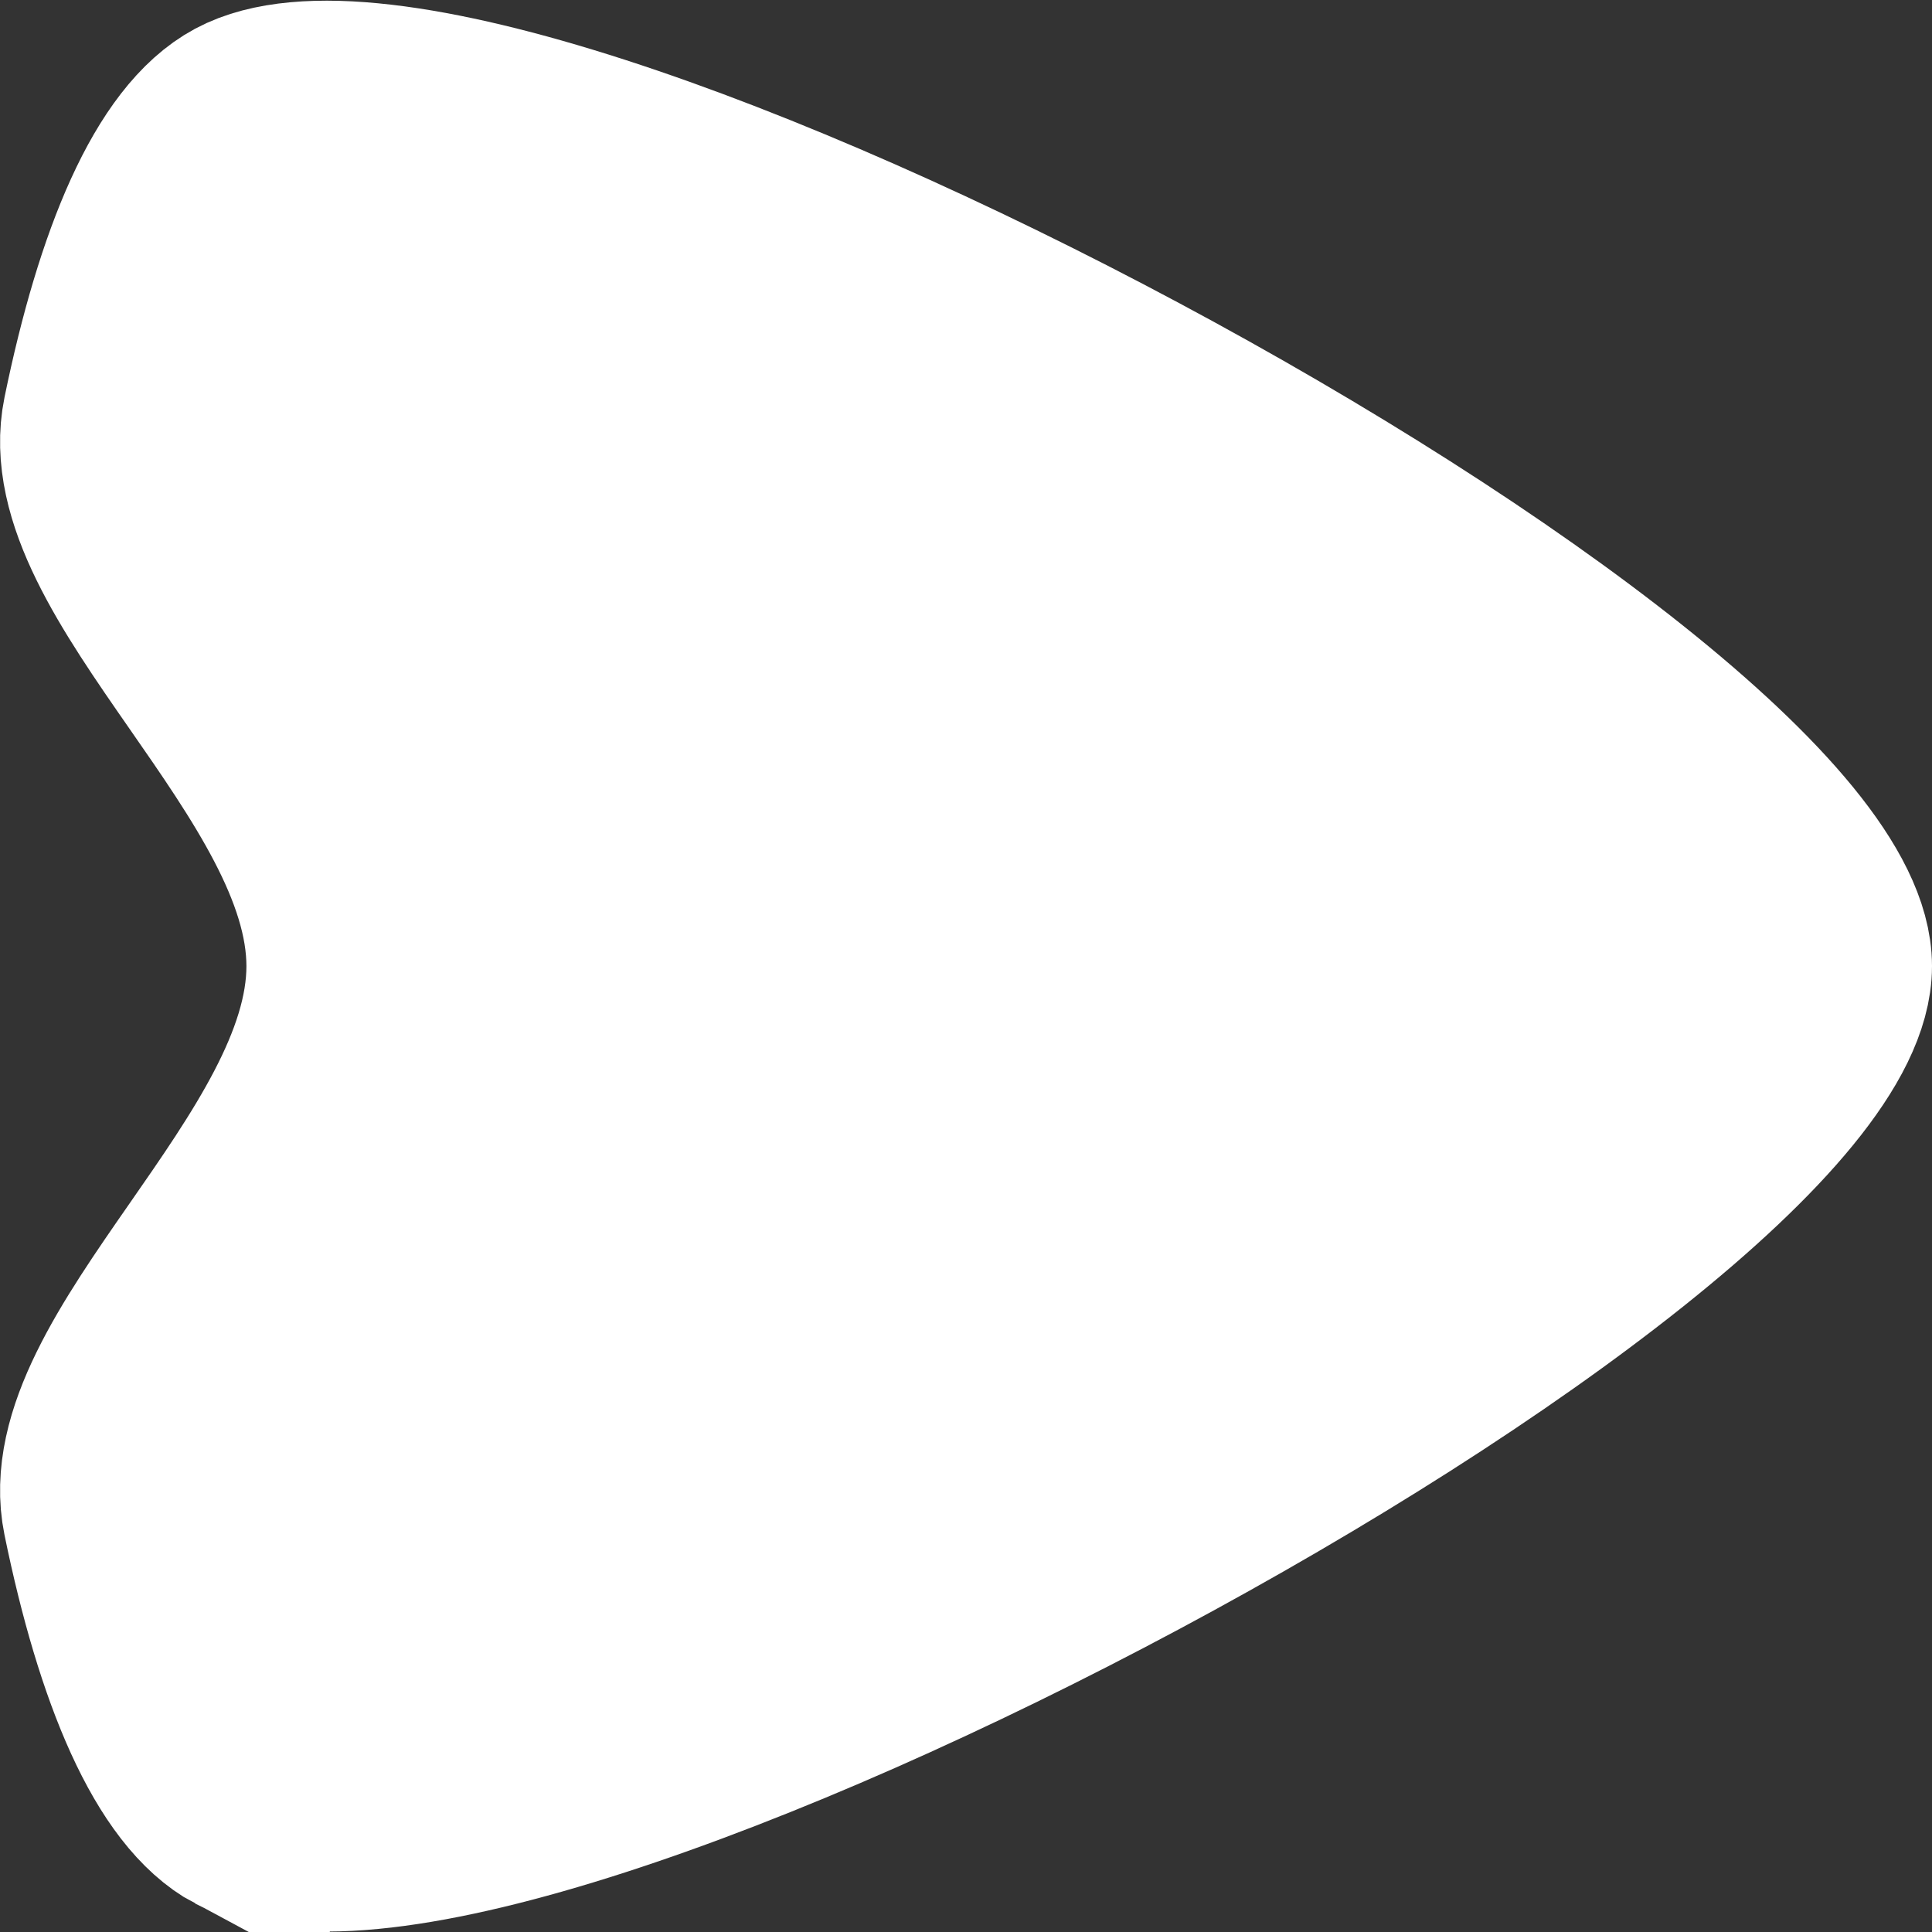 <?xml version="1.0" encoding="UTF-8" standalone="no"?>
<svg
   xmlns:dc="http://purl.org/dc/elements/1.1/"
   xmlns:cc="http://creativecommons.org/ns#"
   xmlns:rdf="http://www.w3.org/1999/02/22-rdf-syntax-ns#"
   xmlns:svg="http://www.w3.org/2000/svg"
   xmlns="http://www.w3.org/2000/svg"
   xmlns:sodipodi="http://sodipodi.sourceforge.net/DTD/sodipodi-0.dtd"
   xmlns:inkscape="http://www.inkscape.org/namespaces/inkscape"
   width="64"
   height="64"
   viewBox="0 0 64 64"
   version="1.1"
   id="svg8"
   inkscape:version="1.0 (4035a4fb49, 2020-05-01)"
   sodipodi:docname="topdown-enemy.svg">
  <rect x="0" y="0" width="64" height="64" fill="#333333" stroke="none"/>
  <defs
     id="defs2" />
  <sodipodi:namedview
     id="base"
     pagecolor="#282828"
     bordercolor="#666666"
     borderopacity="1.0"
     inkscape:pageopacity="0"
     inkscape:pageshadow="2"
     inkscape:zoom="1.979899"
     inkscape:cx="-2.4924531"
     inkscape:cy="113.74476"
     inkscape:document-units="px"
     inkscape:current-layer="layer1"
     showgrid="false"
     units="px"
     inkscape:window-width="1920"
     inkscape:window-height="1011"
     inkscape:window-x="0"
     inkscape:window-y="30"
     inkscape:window-maximized="1"
     inkscape:document-rotation="0" />
  <g
     inkscape:label="Layer 1"
     inkscape:groupmode="layer"
     id="layer1"
     transform="translate(0,-1011.25)">
    <path
       style="opacity:1;fill:#ffffff;fill-opacity:1;stroke:#ffffff;stroke-width:6.06;stroke-linecap:square;stroke-linejoin:miter;stroke-miterlimit:4;stroke-dasharray:none;stroke-dashoffset:0;stroke-opacity:1;paint-order:fill markers stroke"
       inkscape:transform-center-x="-1.6381507"
       inkscape:transform-center-y="0.82929687"
       d="m 7.895,1071.638 c -2.123,-1.135 -3.715,-4.967 -4.777,-10.147 -1.062,-5.18 8.075,-11.708 8.075,-18.236 0,-6.528 -9.137,-13.056 -8.075,-18.236 1.062,-5.18 2.654,-9.011 4.777,-10.147 8.492,-4.541 53.075,19.3 53.075,28.382 0,9.082 -44.583,32.923 -53.075,28.382 z"
       id="path2646"
       inkscape:connector-curvature="0"
       sodipodi:nodetypes="sscscss" />
  </g>
</svg>
